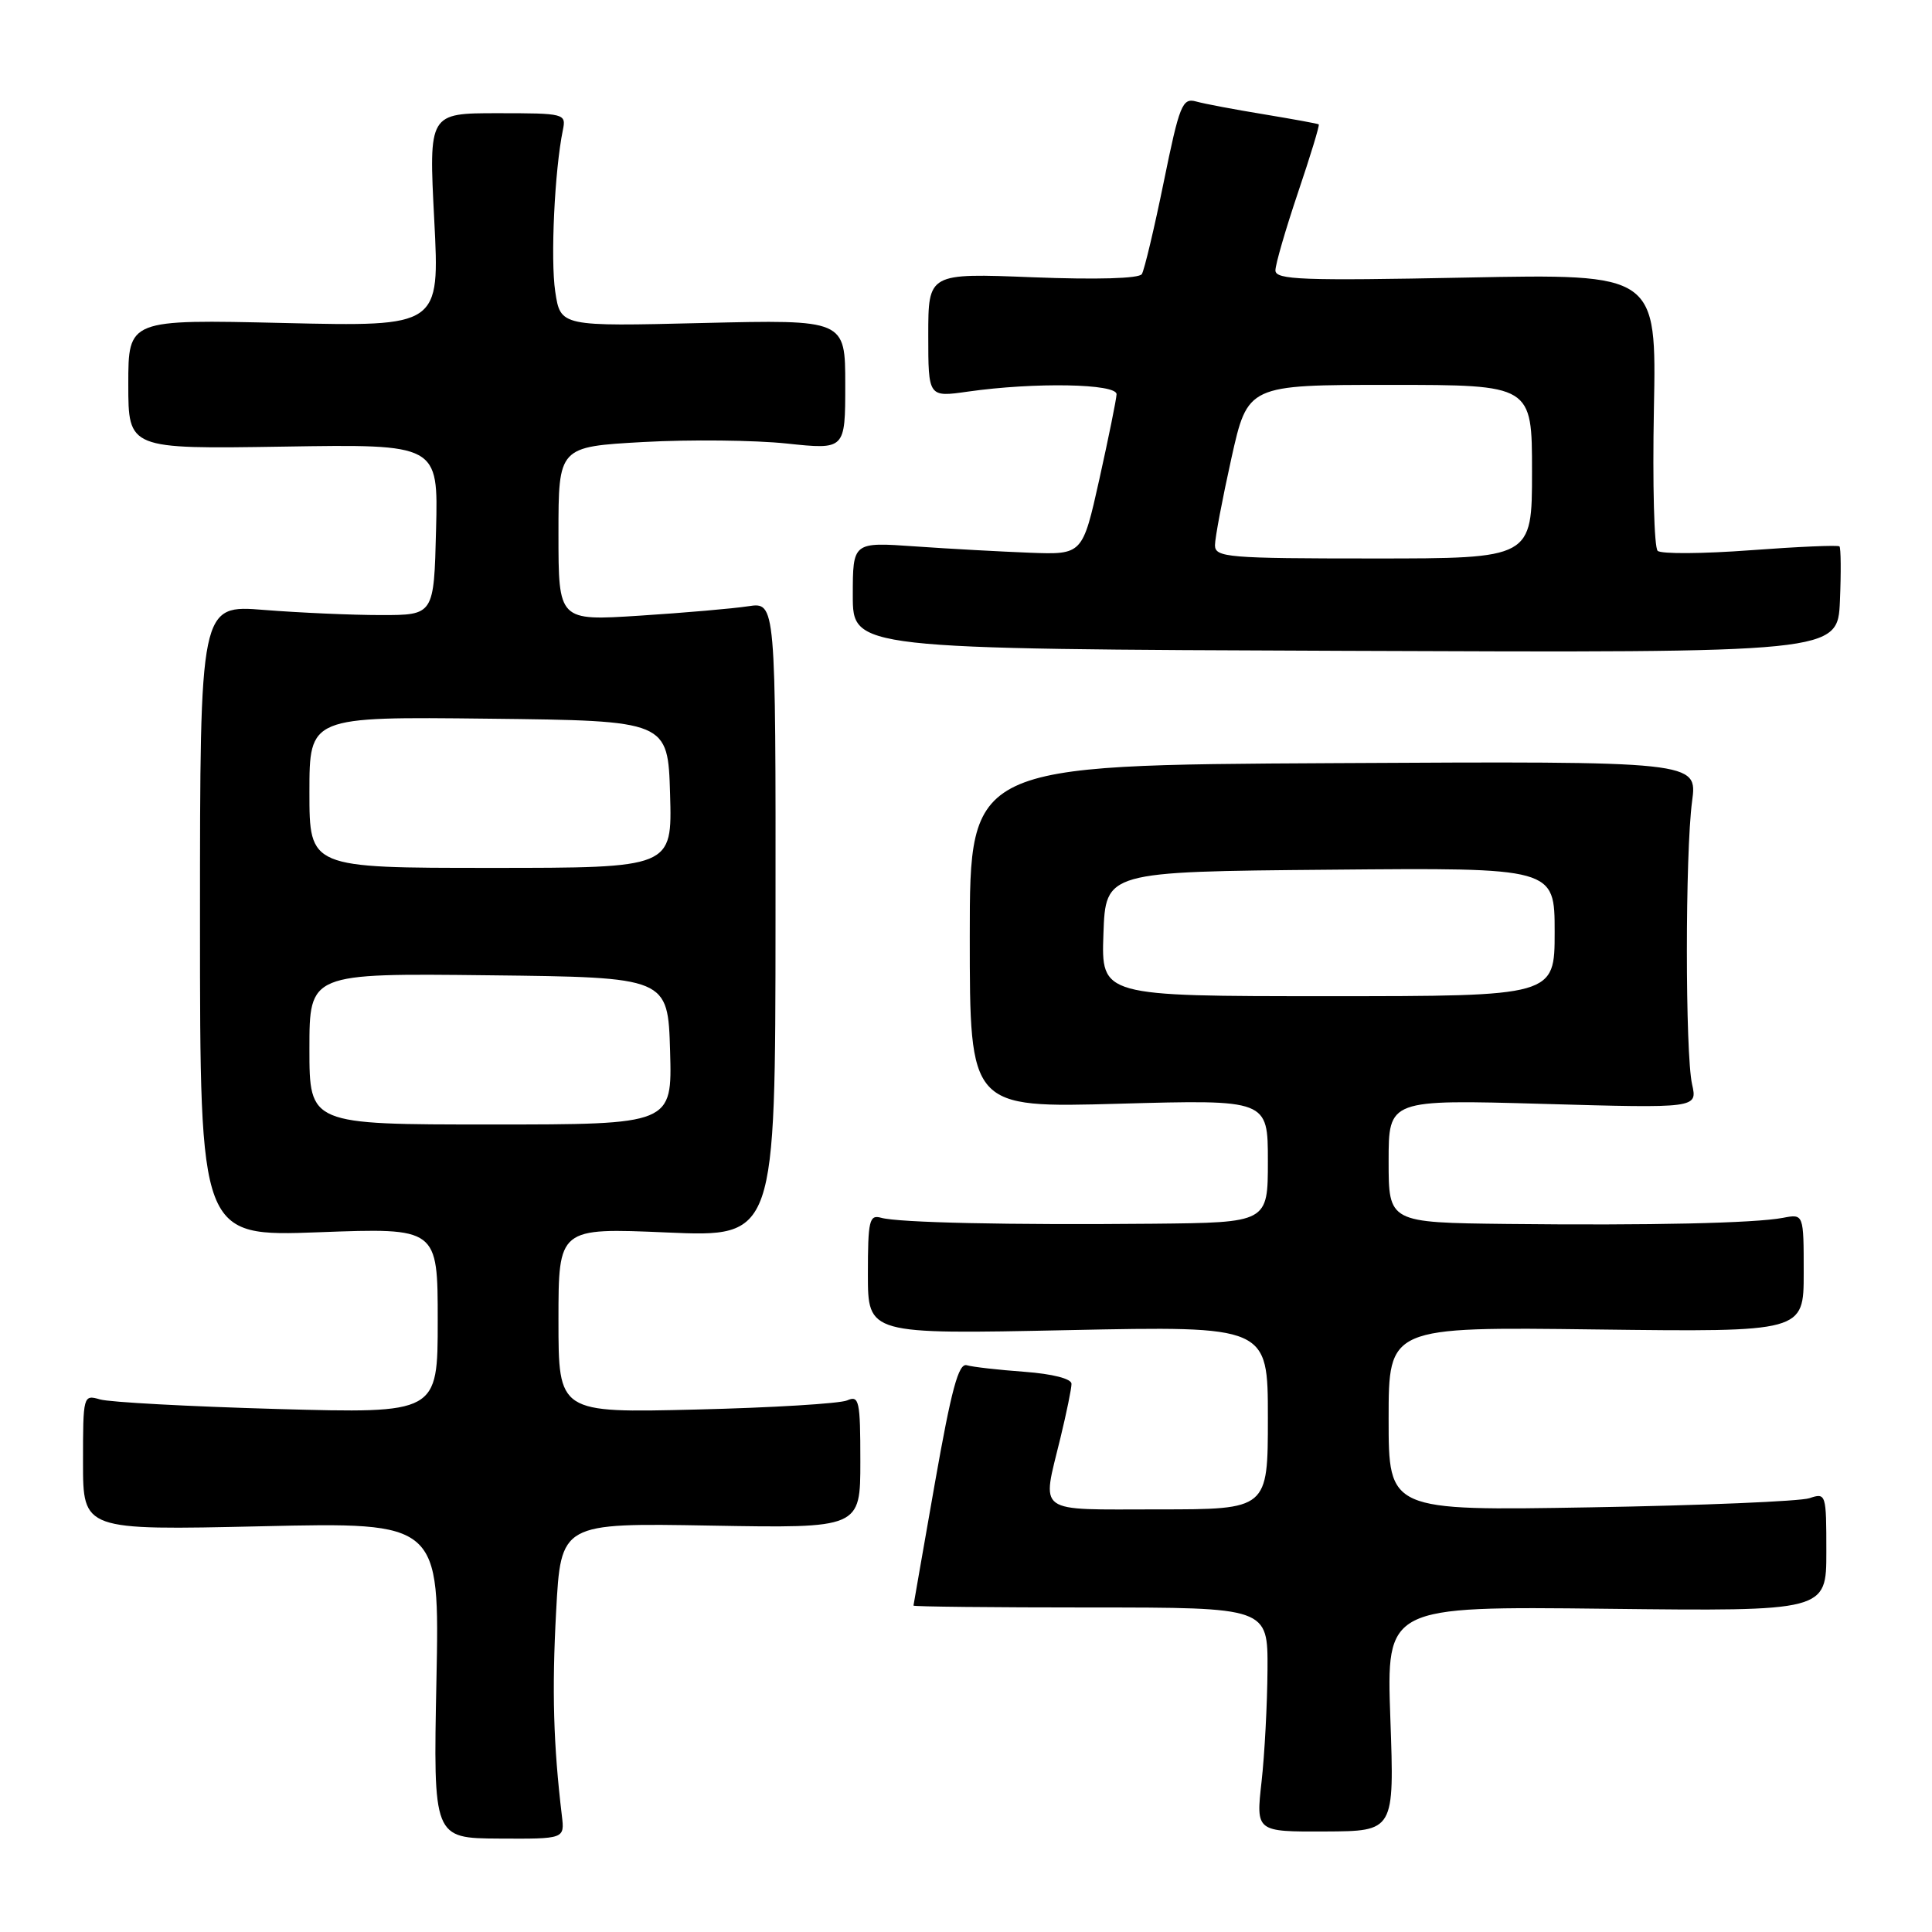 <?xml version="1.0" encoding="UTF-8" standalone="no"?>
<!DOCTYPE svg PUBLIC "-//W3C//DTD SVG 1.1//EN" "http://www.w3.org/Graphics/SVG/1.1/DTD/svg11.dtd" >
<svg xmlns="http://www.w3.org/2000/svg" xmlns:xlink="http://www.w3.org/1999/xlink" version="1.1" viewBox="0 0 256 256">
 <g >
 <path fill="currentColor"
d=" M 74.45 240.59 C 73.33 231.21 73.12 224.06 73.69 213.53 C 74.32 201.80 74.32 201.80 94.16 202.15 C 114.00 202.50 114.00 202.50 114.00 193.64 C 114.00 185.58 113.84 184.86 112.25 185.56 C 111.29 185.98 102.29 186.53 92.25 186.77 C 74.00 187.22 74.00 187.22 74.00 174.95 C 74.00 162.69 74.00 162.69 88.37 163.31 C 102.74 163.93 102.74 163.93 102.76 121.85 C 102.79 79.78 102.79 79.78 99.15 80.33 C 97.14 80.64 90.66 81.20 84.75 81.58 C 74.00 82.27 74.00 82.27 74.00 70.74 C 74.00 59.20 74.00 59.20 85.25 58.57 C 91.44 58.23 99.99 58.32 104.25 58.77 C 112.00 59.59 112.00 59.59 112.00 50.97 C 112.00 42.35 112.00 42.35 93.13 42.80 C 74.27 43.26 74.27 43.26 73.57 38.63 C 72.93 34.36 73.49 22.55 74.58 17.25 C 75.03 15.05 74.85 15.00 65.93 15.00 C 56.81 15.00 56.81 15.00 57.54 29.14 C 58.27 43.28 58.27 43.28 37.64 42.80 C 17.00 42.32 17.00 42.32 17.00 50.91 C 17.00 59.50 17.00 59.50 37.53 59.18 C 58.07 58.85 58.07 58.85 57.78 70.18 C 57.50 81.50 57.50 81.50 50.50 81.50 C 46.65 81.50 39.67 81.19 35.00 80.82 C 26.50 80.13 26.50 80.13 26.50 122.00 C 26.50 163.86 26.50 163.86 42.25 163.28 C 58.00 162.69 58.00 162.69 58.00 174.99 C 58.00 187.29 58.00 187.29 36.75 186.70 C 25.06 186.37 14.49 185.80 13.25 185.43 C 11.03 184.78 11.00 184.90 11.00 193.77 C 11.00 202.77 11.00 202.77 34.63 202.24 C 58.25 201.70 58.25 201.70 57.83 222.63 C 57.41 243.57 57.41 243.57 66.12 243.62 C 74.82 243.67 74.82 243.67 74.45 240.59 Z  M 184.23 227.74 C 183.70 212.84 183.70 212.84 212.85 213.17 C 242.00 213.50 242.00 213.50 242.00 205.63 C 242.00 197.92 241.96 197.78 239.75 198.52 C 238.51 198.93 225.46 199.48 210.75 199.73 C 184.00 200.19 184.00 200.19 184.00 188.00 C 184.00 175.81 184.00 175.81 211.50 176.16 C 239.00 176.50 239.00 176.50 239.00 168.67 C 239.00 160.84 239.00 160.84 236.25 161.37 C 232.51 162.08 218.66 162.39 199.75 162.18 C 184.00 162.00 184.00 162.00 184.00 153.85 C 184.00 145.69 184.00 145.69 204.46 146.27 C 224.92 146.85 224.92 146.85 224.21 143.68 C 223.29 139.56 223.29 113.07 224.21 106.18 C 224.92 100.86 224.92 100.86 176.71 101.12 C 128.50 101.37 128.50 101.37 128.50 124.08 C 128.50 146.80 128.50 146.80 148.25 146.25 C 168.00 145.70 168.00 145.70 168.00 153.85 C 168.00 162.00 168.00 162.00 152.75 162.15 C 133.71 162.33 119.04 162.01 116.75 161.36 C 115.19 160.92 115.00 161.72 115.00 168.83 C 115.00 176.80 115.00 176.80 141.50 176.25 C 168.00 175.70 168.00 175.70 168.00 187.85 C 168.00 200.00 168.00 200.00 153.50 200.00 C 136.98 200.00 138.04 200.77 140.52 190.50 C 141.32 187.20 141.98 183.99 141.98 183.37 C 141.99 182.69 139.48 182.05 135.75 181.77 C 132.31 181.52 128.87 181.13 128.10 180.90 C 127.01 180.59 126.06 184.13 123.88 196.50 C 122.34 205.30 121.05 212.61 121.04 212.75 C 121.02 212.89 131.57 213.00 144.50 213.00 C 168.00 213.00 168.00 213.00 167.95 221.25 C 167.92 225.79 167.57 232.48 167.16 236.11 C 166.42 242.72 166.42 242.72 175.59 242.68 C 184.76 242.64 184.76 242.64 184.23 227.74 Z  M 243.74 72.40 C 243.54 72.21 238.23 72.44 231.94 72.91 C 225.65 73.38 220.12 73.42 219.65 72.99 C 219.18 72.55 218.96 64.12 219.15 54.24 C 219.50 36.28 219.50 36.28 194.25 36.78 C 172.59 37.21 169.00 37.08 169.00 35.83 C 169.00 35.03 170.35 30.39 171.99 25.52 C 173.64 20.64 174.88 16.58 174.74 16.48 C 174.61 16.38 171.35 15.79 167.50 15.15 C 163.65 14.52 159.60 13.76 158.50 13.45 C 156.67 12.94 156.29 13.87 154.20 24.12 C 152.94 30.29 151.63 35.78 151.30 36.32 C 150.94 36.91 145.34 37.07 136.85 36.74 C 123.00 36.19 123.00 36.19 123.00 44.41 C 123.00 52.64 123.00 52.64 128.25 51.89 C 137.12 50.63 148.01 50.83 147.95 52.25 C 147.92 52.94 146.89 58.00 145.67 63.50 C 143.44 73.50 143.44 73.50 136.47 73.24 C 132.64 73.09 125.79 72.72 121.25 72.40 C 113.00 71.82 113.00 71.82 113.00 78.90 C 113.00 85.99 113.00 85.99 178.25 86.24 C 243.50 86.50 243.50 86.50 243.80 79.63 C 243.96 75.85 243.93 72.60 243.74 72.40 Z  M 41.00 138.98 C 41.00 128.96 41.00 128.96 64.75 129.23 C 88.50 129.50 88.50 129.50 88.79 139.25 C 89.07 149.00 89.07 149.00 65.04 149.00 C 41.00 149.00 41.00 149.00 41.00 138.98 Z  M 41.00 104.98 C 41.00 94.96 41.00 94.96 64.75 95.23 C 88.50 95.50 88.50 95.50 88.79 105.25 C 89.07 115.00 89.07 115.00 65.04 115.00 C 41.00 115.00 41.00 115.00 41.00 104.98 Z  M 146.21 123.75 C 146.50 115.50 146.50 115.50 176.25 115.24 C 206.00 114.97 206.00 114.97 206.00 123.49 C 206.00 132.00 206.00 132.00 175.96 132.00 C 145.92 132.00 145.92 132.00 146.21 123.75 Z  M 160.99 72.25 C 160.99 71.29 161.97 66.11 163.16 60.75 C 165.33 51.00 165.33 51.00 184.17 51.00 C 203.00 51.00 203.00 51.00 203.00 62.50 C 203.00 74.00 203.00 74.00 182.00 74.00 C 162.67 74.00 161.00 73.86 160.99 72.25 Z "/>
</g>
</svg>